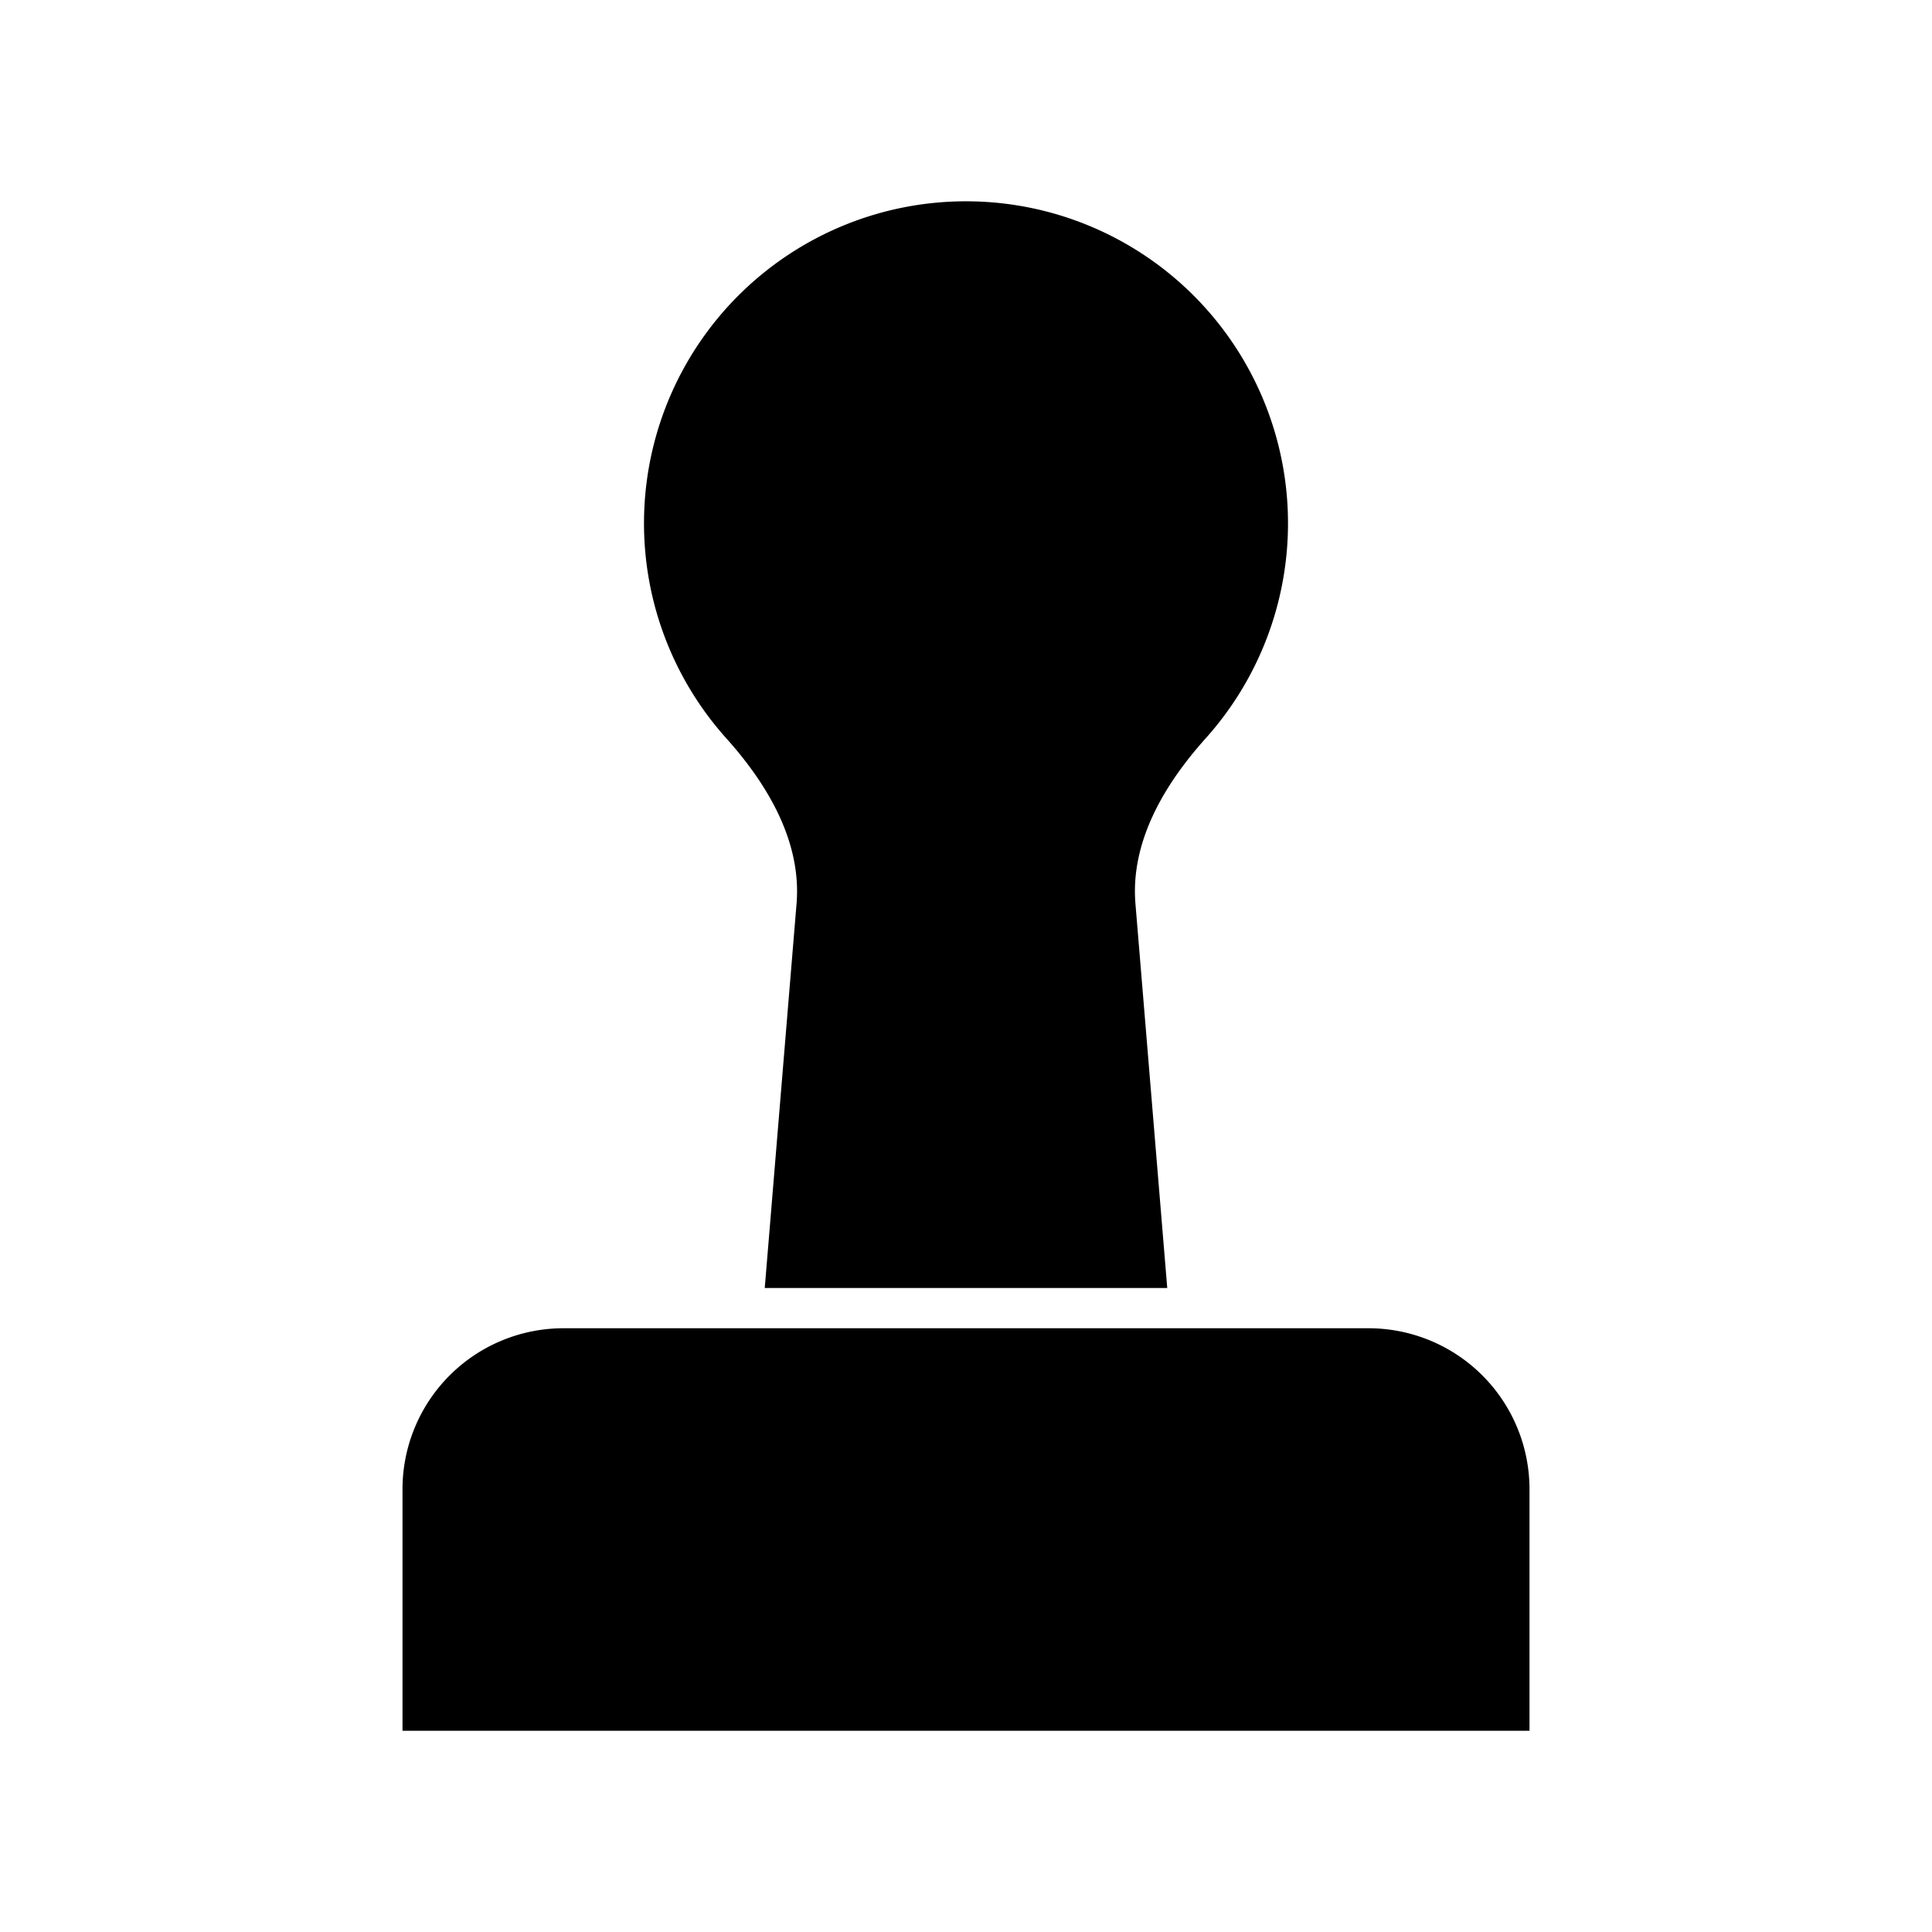 <svg xmlns="http://www.w3.org/2000/svg" viewBox="0 0 24 24"><path d="M5 18.5a2 2 0 0 1 2-2h10a2 2 0 0 1 2 2v3H5zM14 13h-4M9.5 16l.395-4.773c.064-.77-.358-1.482-.874-2.057a4 4 0 1 1 5.958 0c-.516.575-.938 1.286-.874 2.057L14.5 16"/></svg>